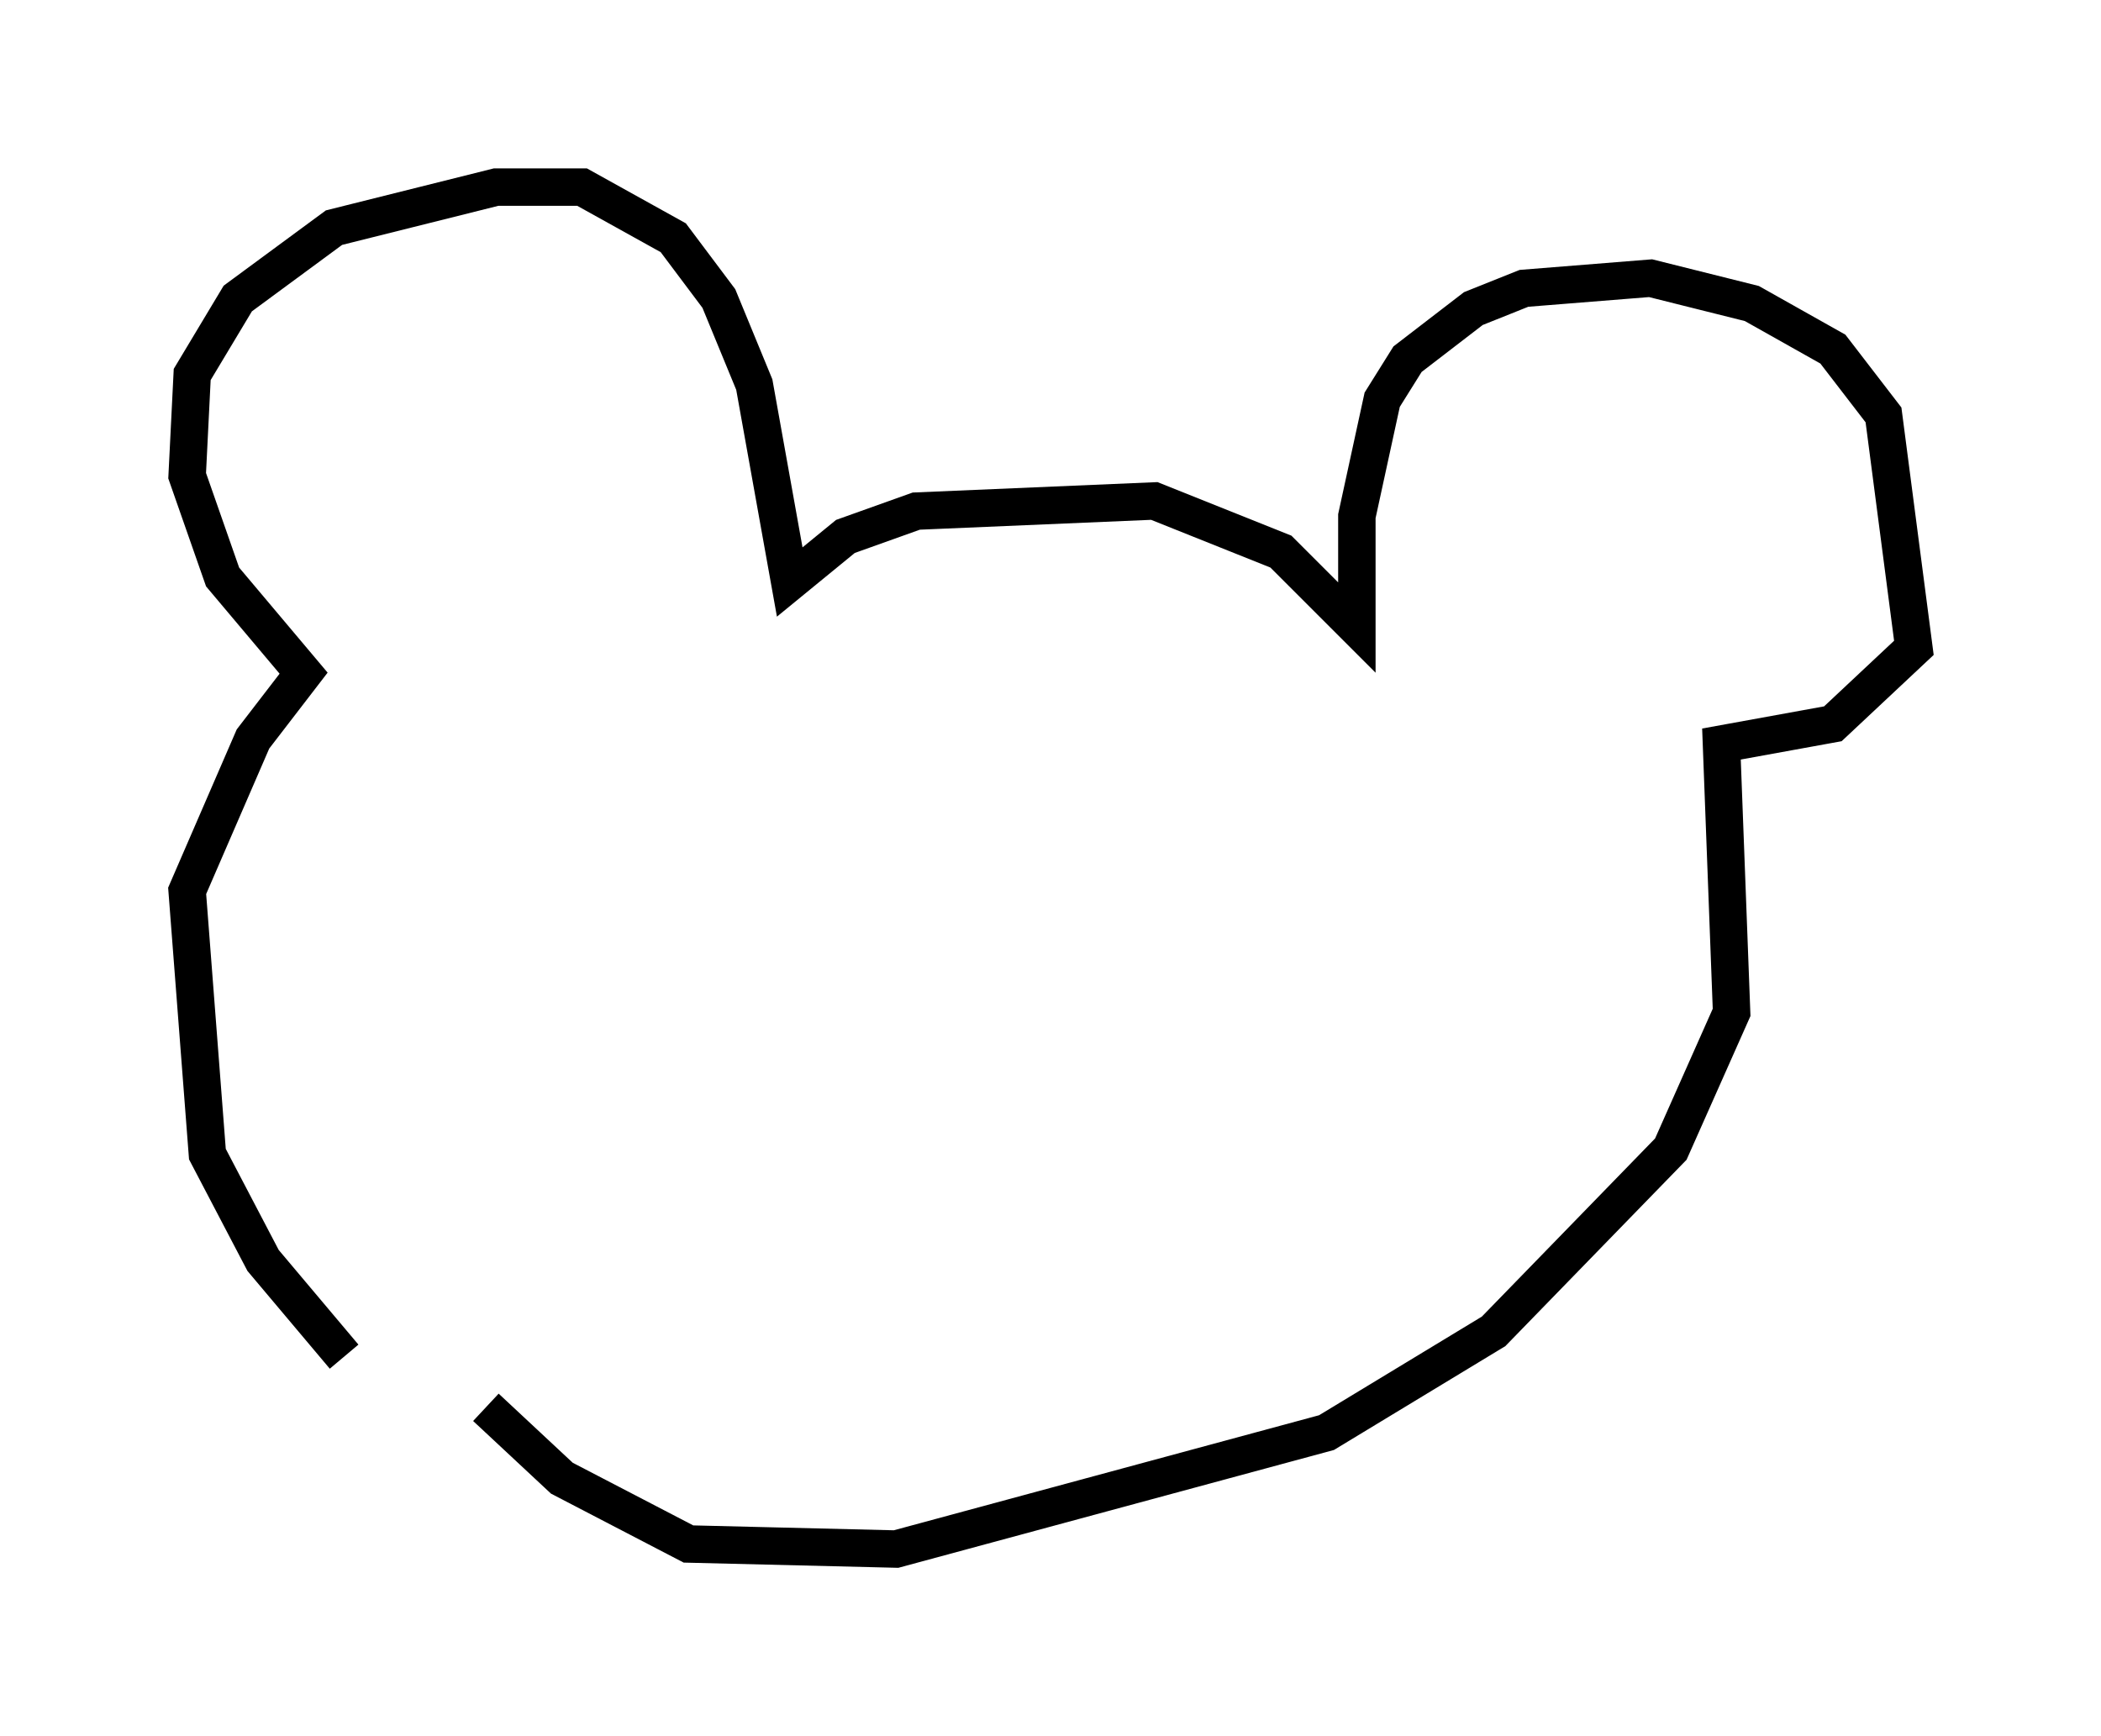 <?xml version="1.0" encoding="utf-8" ?>
<svg baseProfile="full" height="46.4" version="1.1" width="56.143" xmlns="http://www.w3.org/2000/svg" xmlns:ev="http://www.w3.org/2001/xml-events" xmlns:xlink="http://www.w3.org/1999/xlink"><defs /><rect fill="white" height="46.4" width="56.143" x="0" y="0" /><path d="M15.555, 39.37 m-6.36, -3.112 l-2.165, -2.571 -1.488, -2.842 l-0.541, -7.036 1.759, -4.059 l1.353, -1.759 -2.165, -2.571 l-0.947, -2.706 0.135, -2.706 l1.218, -2.03 2.571, -1.894 l4.33, -1.083 2.3, 0.0 l2.436, 1.353 1.218, 1.624 l0.947, 2.3 0.947, 5.277 l1.488, -1.218 1.894, -0.677 l6.36, -0.271 3.383, 1.353 l2.03, 2.03 0.0, -2.977 l0.677, -3.112 0.677, -1.083 l1.759, -1.353 1.353, -0.541 l3.383, -0.271 2.706, 0.677 l2.165, 1.218 1.353, 1.759 l0.812, 6.225 -2.165, 2.03 l-2.977, 0.541 0.271, 7.172 l-1.624, 3.654 -4.736, 4.871 l-4.465, 2.706 -11.502, 3.112 l-5.548, -0.135 -3.383, -1.759 l-2.03, -1.894 " fill="none" stroke="black" stroke-width="1" /></svg>